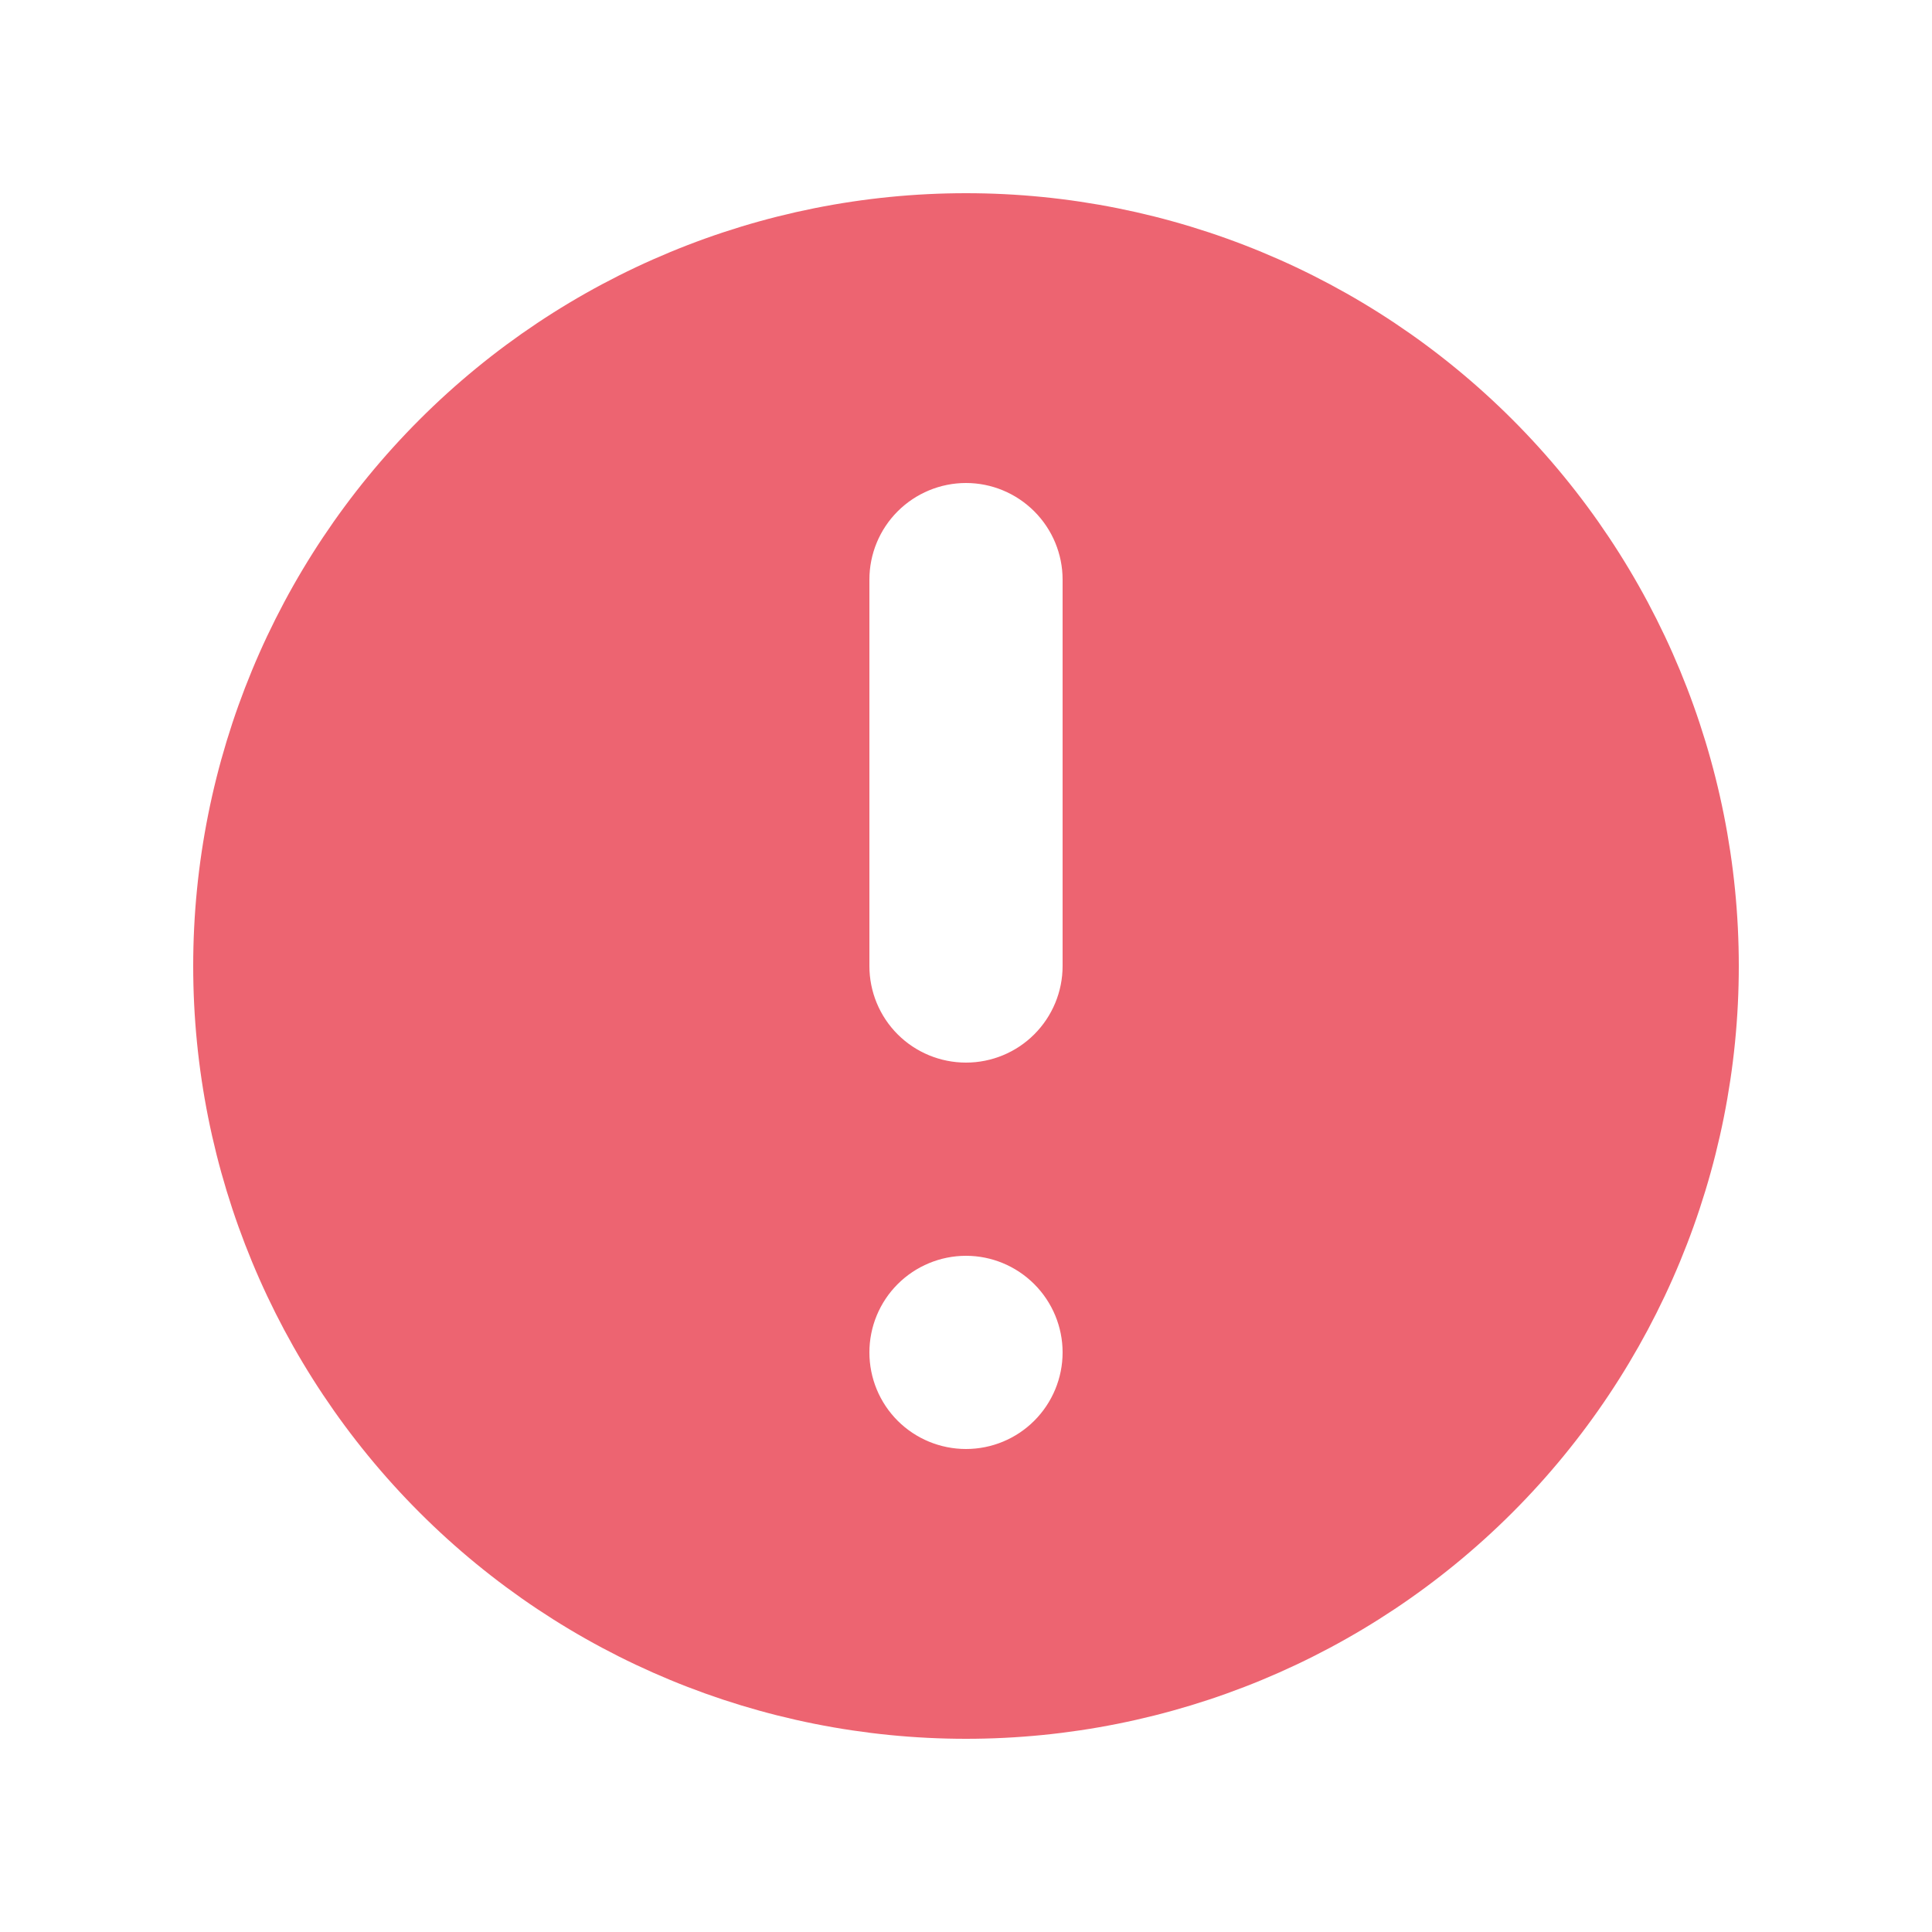 <svg width="24" height="24" viewBox="0 0 24 24" fill="none" xmlns="http://www.w3.org/2000/svg">
<path fill-rule="evenodd" clip-rule="evenodd" d="M21.6 12C21.6 14.546 20.588 16.988 18.788 18.789C16.988 20.589 14.546 21.6 12 21.6C9.454 21.6 7.012 20.589 5.212 18.789C3.411 16.988 2.4 14.546 2.4 12C2.4 9.454 3.411 7.013 5.212 5.212C7.012 3.412 9.454 2.4 12 2.4C14.546 2.4 16.988 3.412 18.788 5.212C20.588 7.013 21.6 9.454 21.6 12ZM13.2 16.8C13.2 17.119 13.073 17.424 12.848 17.649C12.623 17.874 12.318 18 12 18C11.682 18 11.376 17.874 11.151 17.649C10.926 17.424 10.8 17.119 10.8 16.8C10.8 16.482 10.926 16.177 11.151 15.952C11.376 15.727 11.682 15.6 12 15.6C12.318 15.6 12.623 15.727 12.848 15.952C13.073 16.177 13.2 16.482 13.2 16.8ZM12 6C11.682 6 11.376 6.127 11.151 6.352C10.926 6.577 10.8 6.882 10.8 7.2V12C10.8 12.319 10.926 12.624 11.151 12.849C11.376 13.074 11.682 13.2 12 13.2C12.318 13.2 12.623 13.074 12.848 12.849C13.073 12.624 13.2 12.319 13.2 12V7.2C13.2 6.882 13.073 6.577 12.848 6.352C12.623 6.127 12.318 6 12 6Z" fill="#ED6471"/>
</svg>
